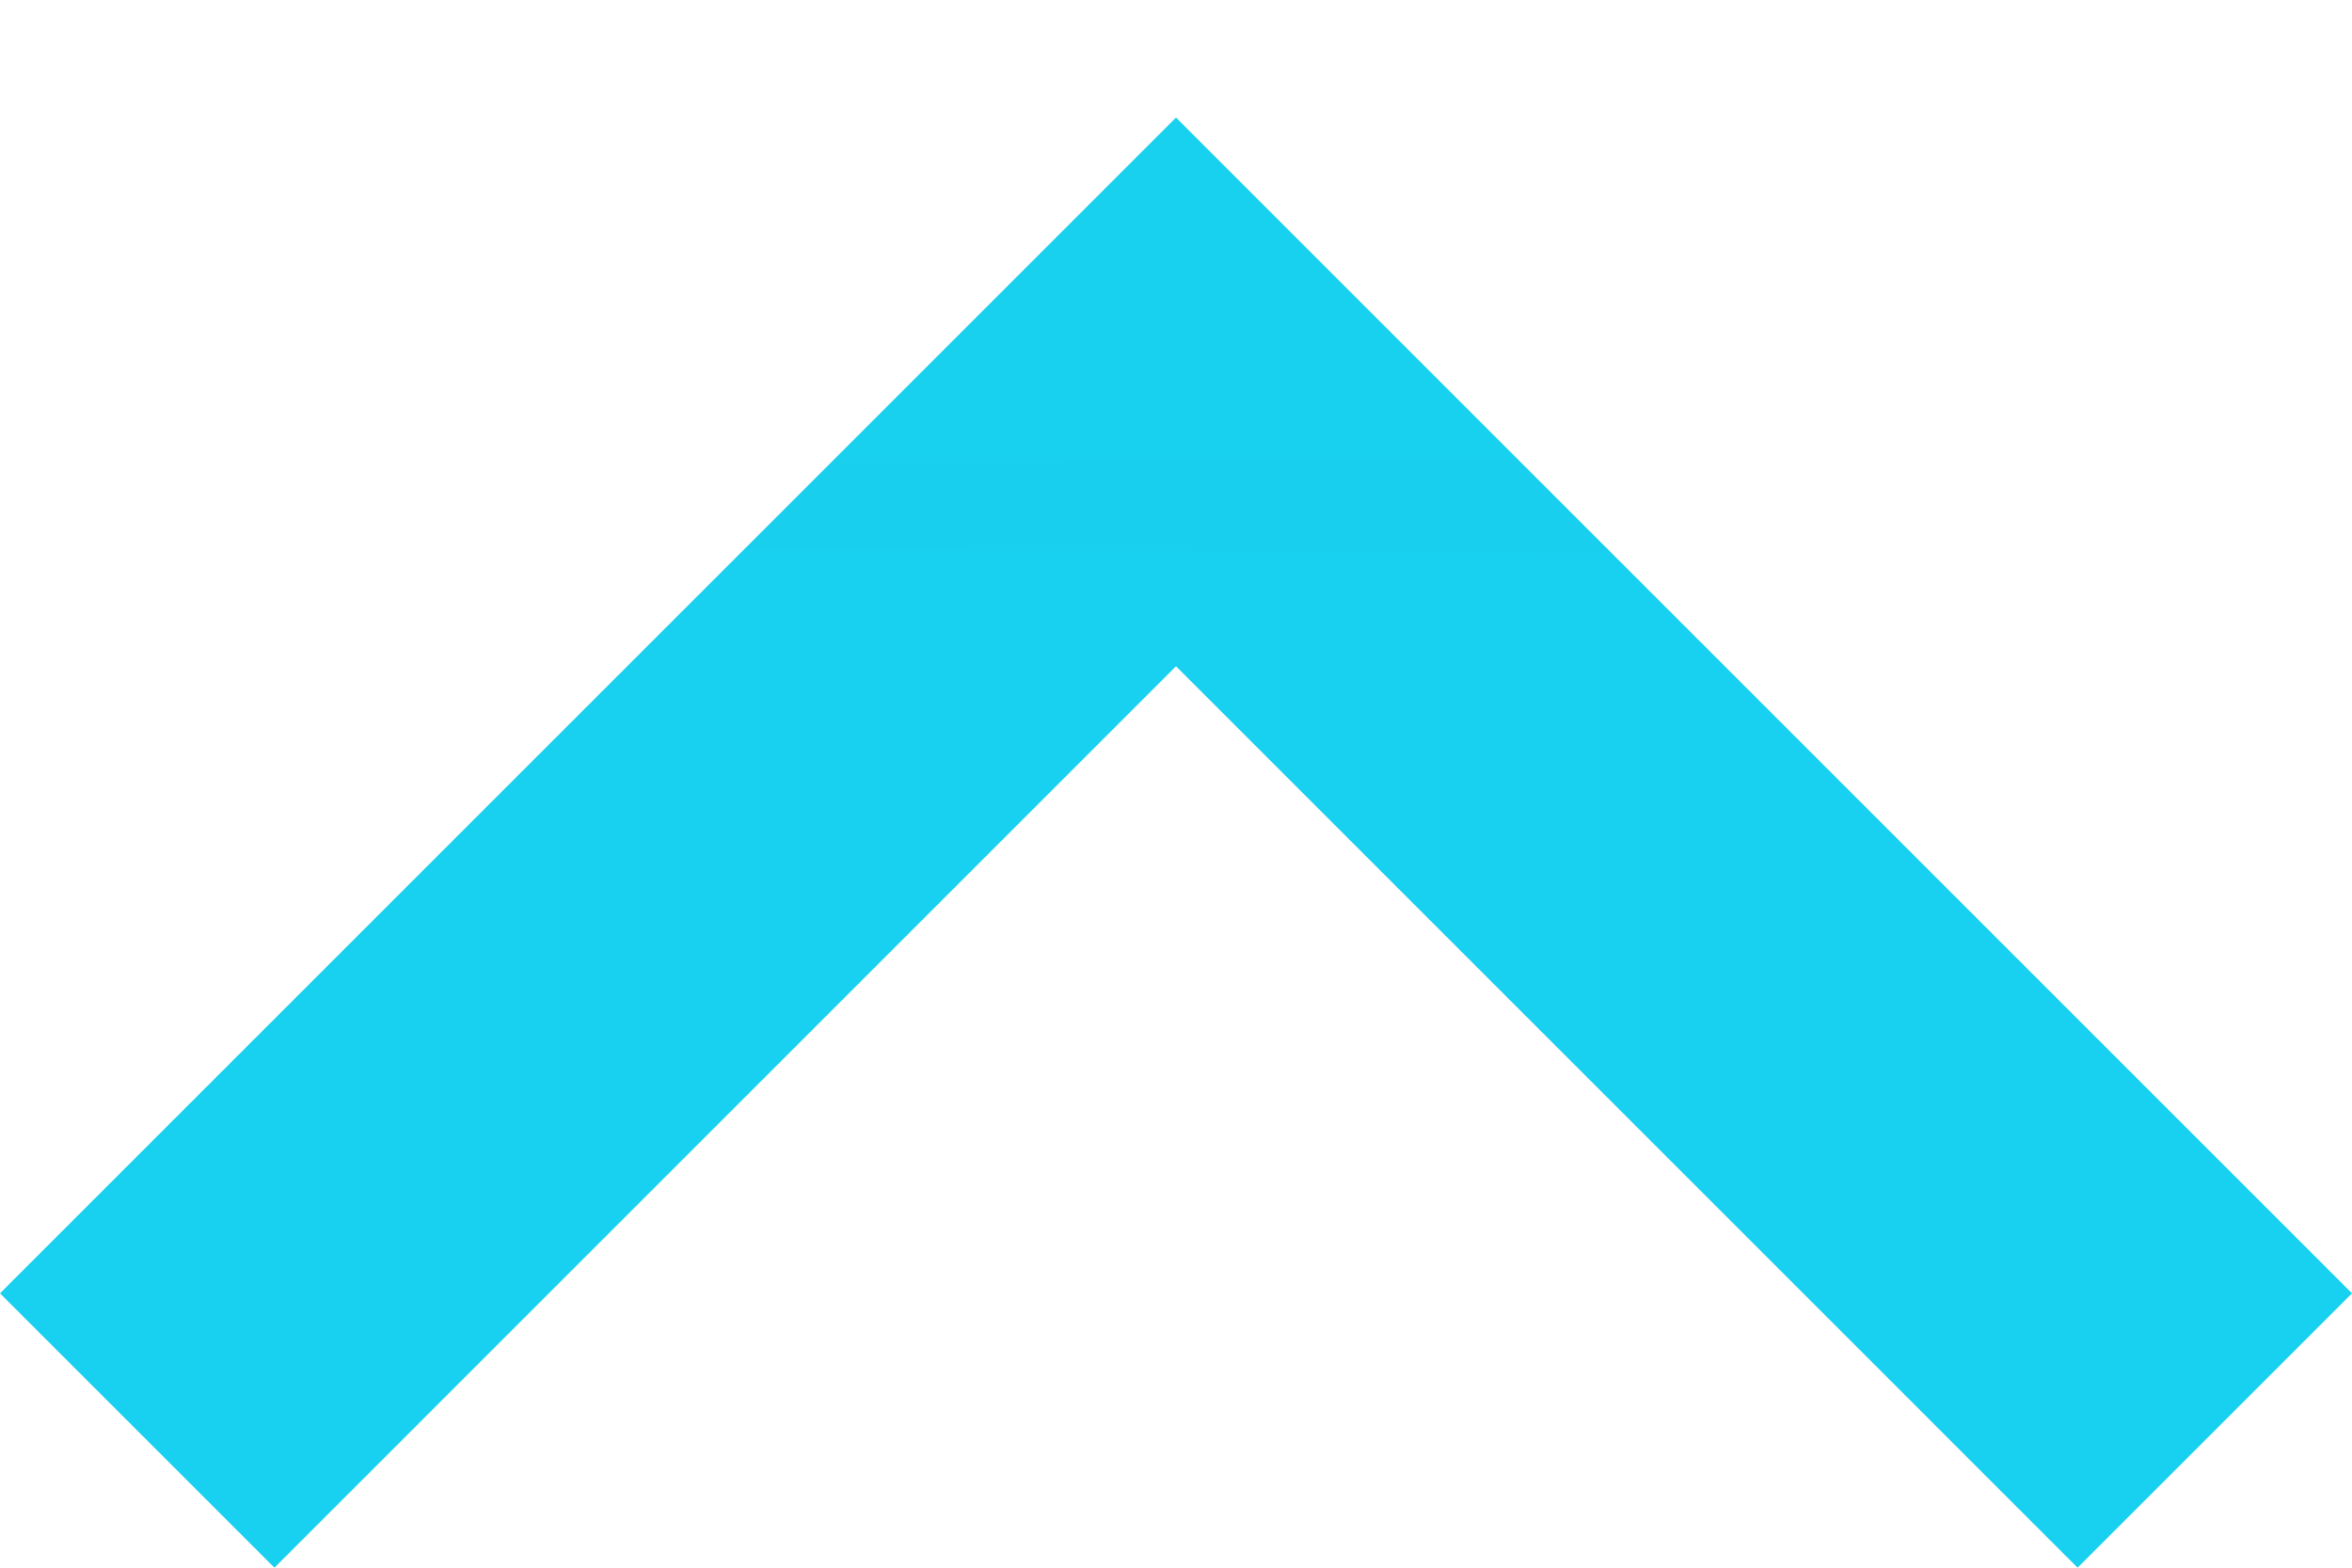<?xml version="1.0" encoding="UTF-8"?>
<svg width="12px" height="8px" viewBox="0 0 12 8" version="1.1" xmlns="http://www.w3.org/2000/svg" xmlns:xlink="http://www.w3.org/1999/xlink">
    <!-- Generator: Sketch 42 (36781) - http://www.bohemiancoding.com/sketch -->
    <title>Shape-grn-up</title>
    <desc>Created with Sketch.</desc>
    <defs>
        <linearGradient x1="39.61%" y1="1714.286%" x2="50%" y2="50%" id="linearGradient-1">
            <stop stop-color="#18EFC6" offset="0%"></stop>
            <stop stop-color="#18D0EF" offset="100%"></stop>
        </linearGradient>
        <linearGradient x1="41.11%" y1="1714.286%" x2="50%" y2="50%" id="linearGradient-2">
            <stop stop-color="#18EFC6" offset="0%"></stop>
            <stop stop-color="#18D0EF" offset="100%"></stop>
        </linearGradient>
    </defs>
    <g id="Page-1" stroke="none" stroke-width="1" fill="none" fill-rule="evenodd">
        <g id="Shape-grn-up" transform="translate(6, 4) rotate(180) translate(-6, -4) " fill-rule="nonzero" fill="url(#linearGradient-2)">
            <g id="Page-1">
                <g id="layout3-copy-3">
                    <polygon id="Shape-grn" points="10.6 0 6 4.6 1.4 0 0 1.4 6 7.4 12 1.4"></polygon>
                </g>
            </g>
        </g>
    </g>
</svg>